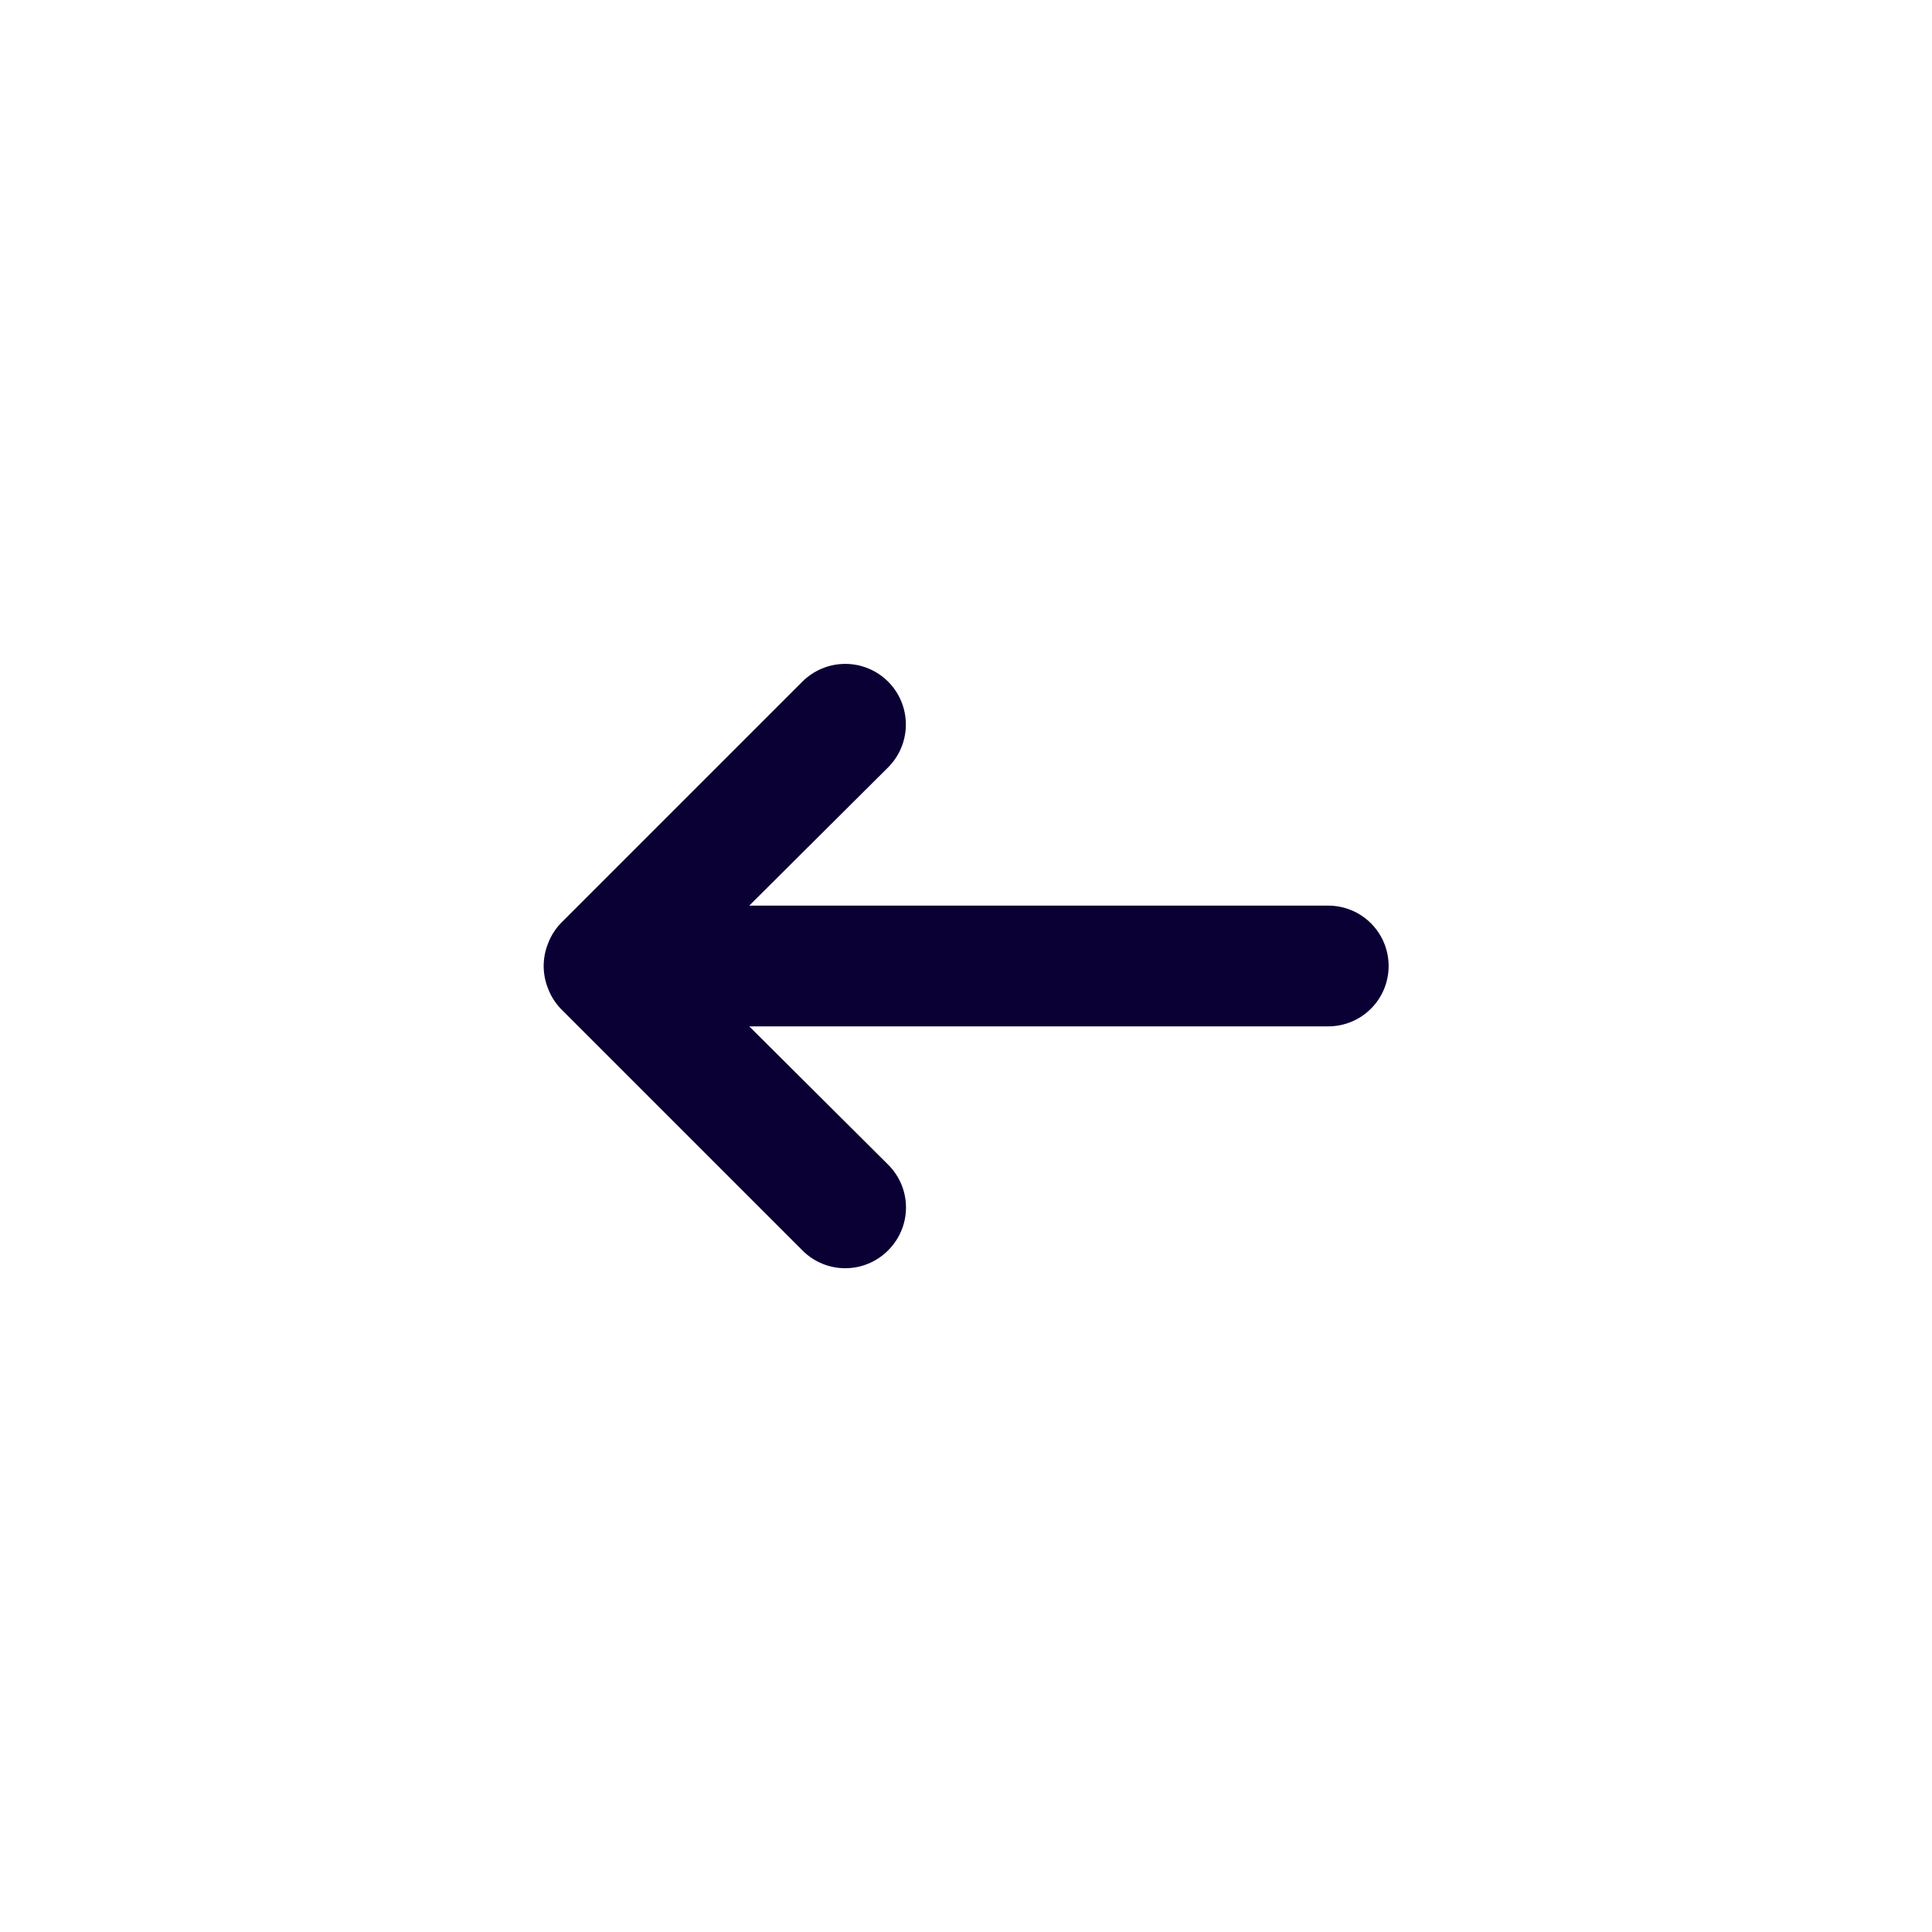 <svg width="32" height="32" viewBox="0 0 32 32" fill="none" xmlns="http://www.w3.org/2000/svg">
<path d="M22 15H12.41L14.71 12.71C14.898 12.522 15.004 12.266 15.004 12C15.004 11.734 14.898 11.478 14.71 11.29C14.522 11.102 14.266 10.996 14 10.996C13.734 10.996 13.478 11.102 13.29 11.29L9.29 15.29C9.199 15.385 9.127 15.497 9.08 15.62C8.98 15.864 8.98 16.137 9.08 16.38C9.127 16.503 9.199 16.615 9.29 16.71L13.29 20.71C13.383 20.804 13.493 20.878 13.615 20.929C13.737 20.98 13.868 21.006 14 21.006C14.132 21.006 14.263 20.98 14.384 20.929C14.506 20.878 14.617 20.804 14.71 20.71C14.804 20.617 14.878 20.506 14.929 20.385C14.98 20.263 15.006 20.132 15.006 20C15.006 19.868 14.98 19.737 14.929 19.615C14.878 19.494 14.804 19.383 14.71 19.29L12.41 17H22C22.265 17 22.52 16.895 22.707 16.707C22.895 16.52 23 16.265 23 16C23 15.735 22.895 15.48 22.707 15.293C22.52 15.105 22.265 15 22 15Z" fill="#0B0033"/>
</svg>
